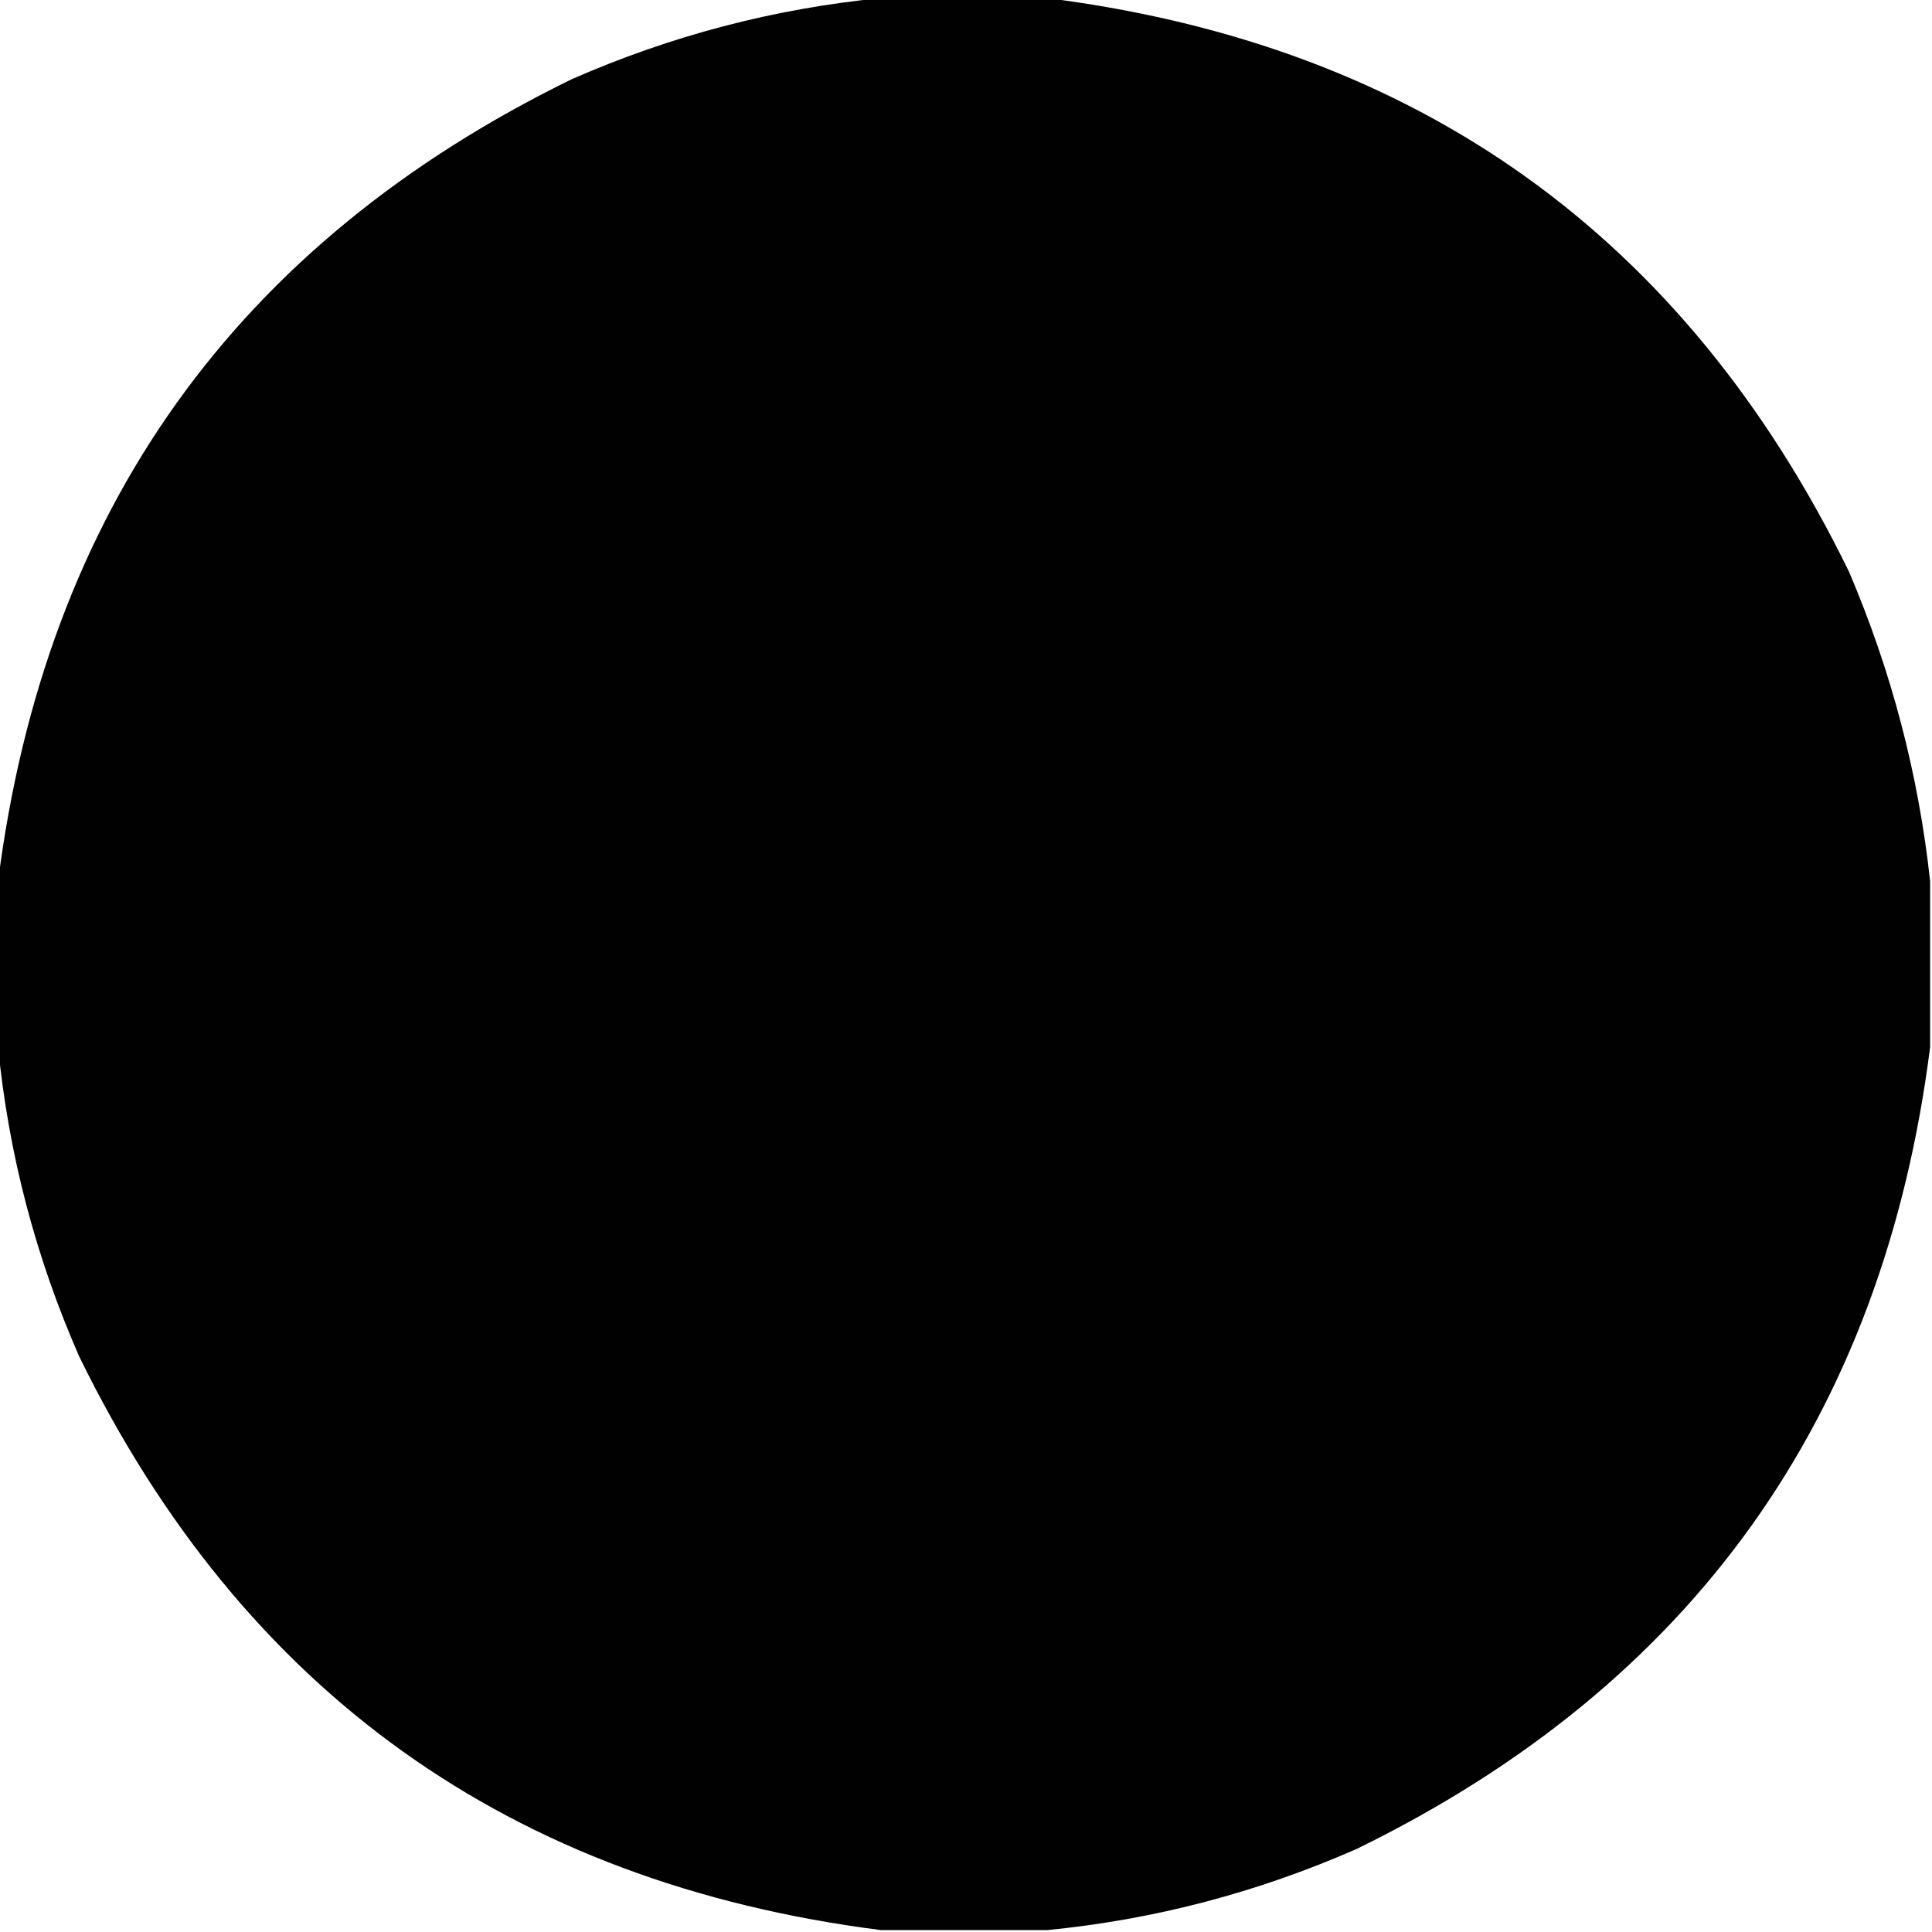 <?xml version="1.0" encoding="UTF-8"?>
<!DOCTYPE svg PUBLIC "-//W3C//DTD SVG 1.1//EN" "http://www.w3.org/Graphics/SVG/1.1/DTD/svg11.dtd">
<svg xmlns="http://www.w3.org/2000/svg" version="1.1" width="512px" height="512px" style="shape-rendering:geometricPrecision; text-rendering:geometricPrecision; image-rendering:optimizeQuality; fill-rule:evenodd; clip-rule:evenodd" xmlns:xlink="http://www.w3.org/1999/xlink">
<g><path style="opacity:0.996" fill="#000000" d="M 233.5,-0.5 C 248.167,-0.5 262.833,-0.5 277.5,-0.5C 375.788,11.977 446.621,62.644 490,151.5C 501.263,177.89 508.429,205.224 511.5,233.5C 511.5,248.167 511.5,262.833 511.5,277.5C 499.023,375.788 448.356,446.621 359.5,490C 333.197,501.554 305.864,508.72 277.5,511.5C 262.833,511.5 248.167,511.5 233.5,511.5C 135.247,498.974 64.414,448.307 21,359.5C 9.445,333.186 2.278,305.852 -0.5,277.5C -0.5,262.833 -0.5,248.167 -0.5,233.5C 12.026,135.247 62.693,64.414 151.5,21C 177.814,9.445 205.148,2.278 233.5,-0.5 Z"/></g>
</svg>
